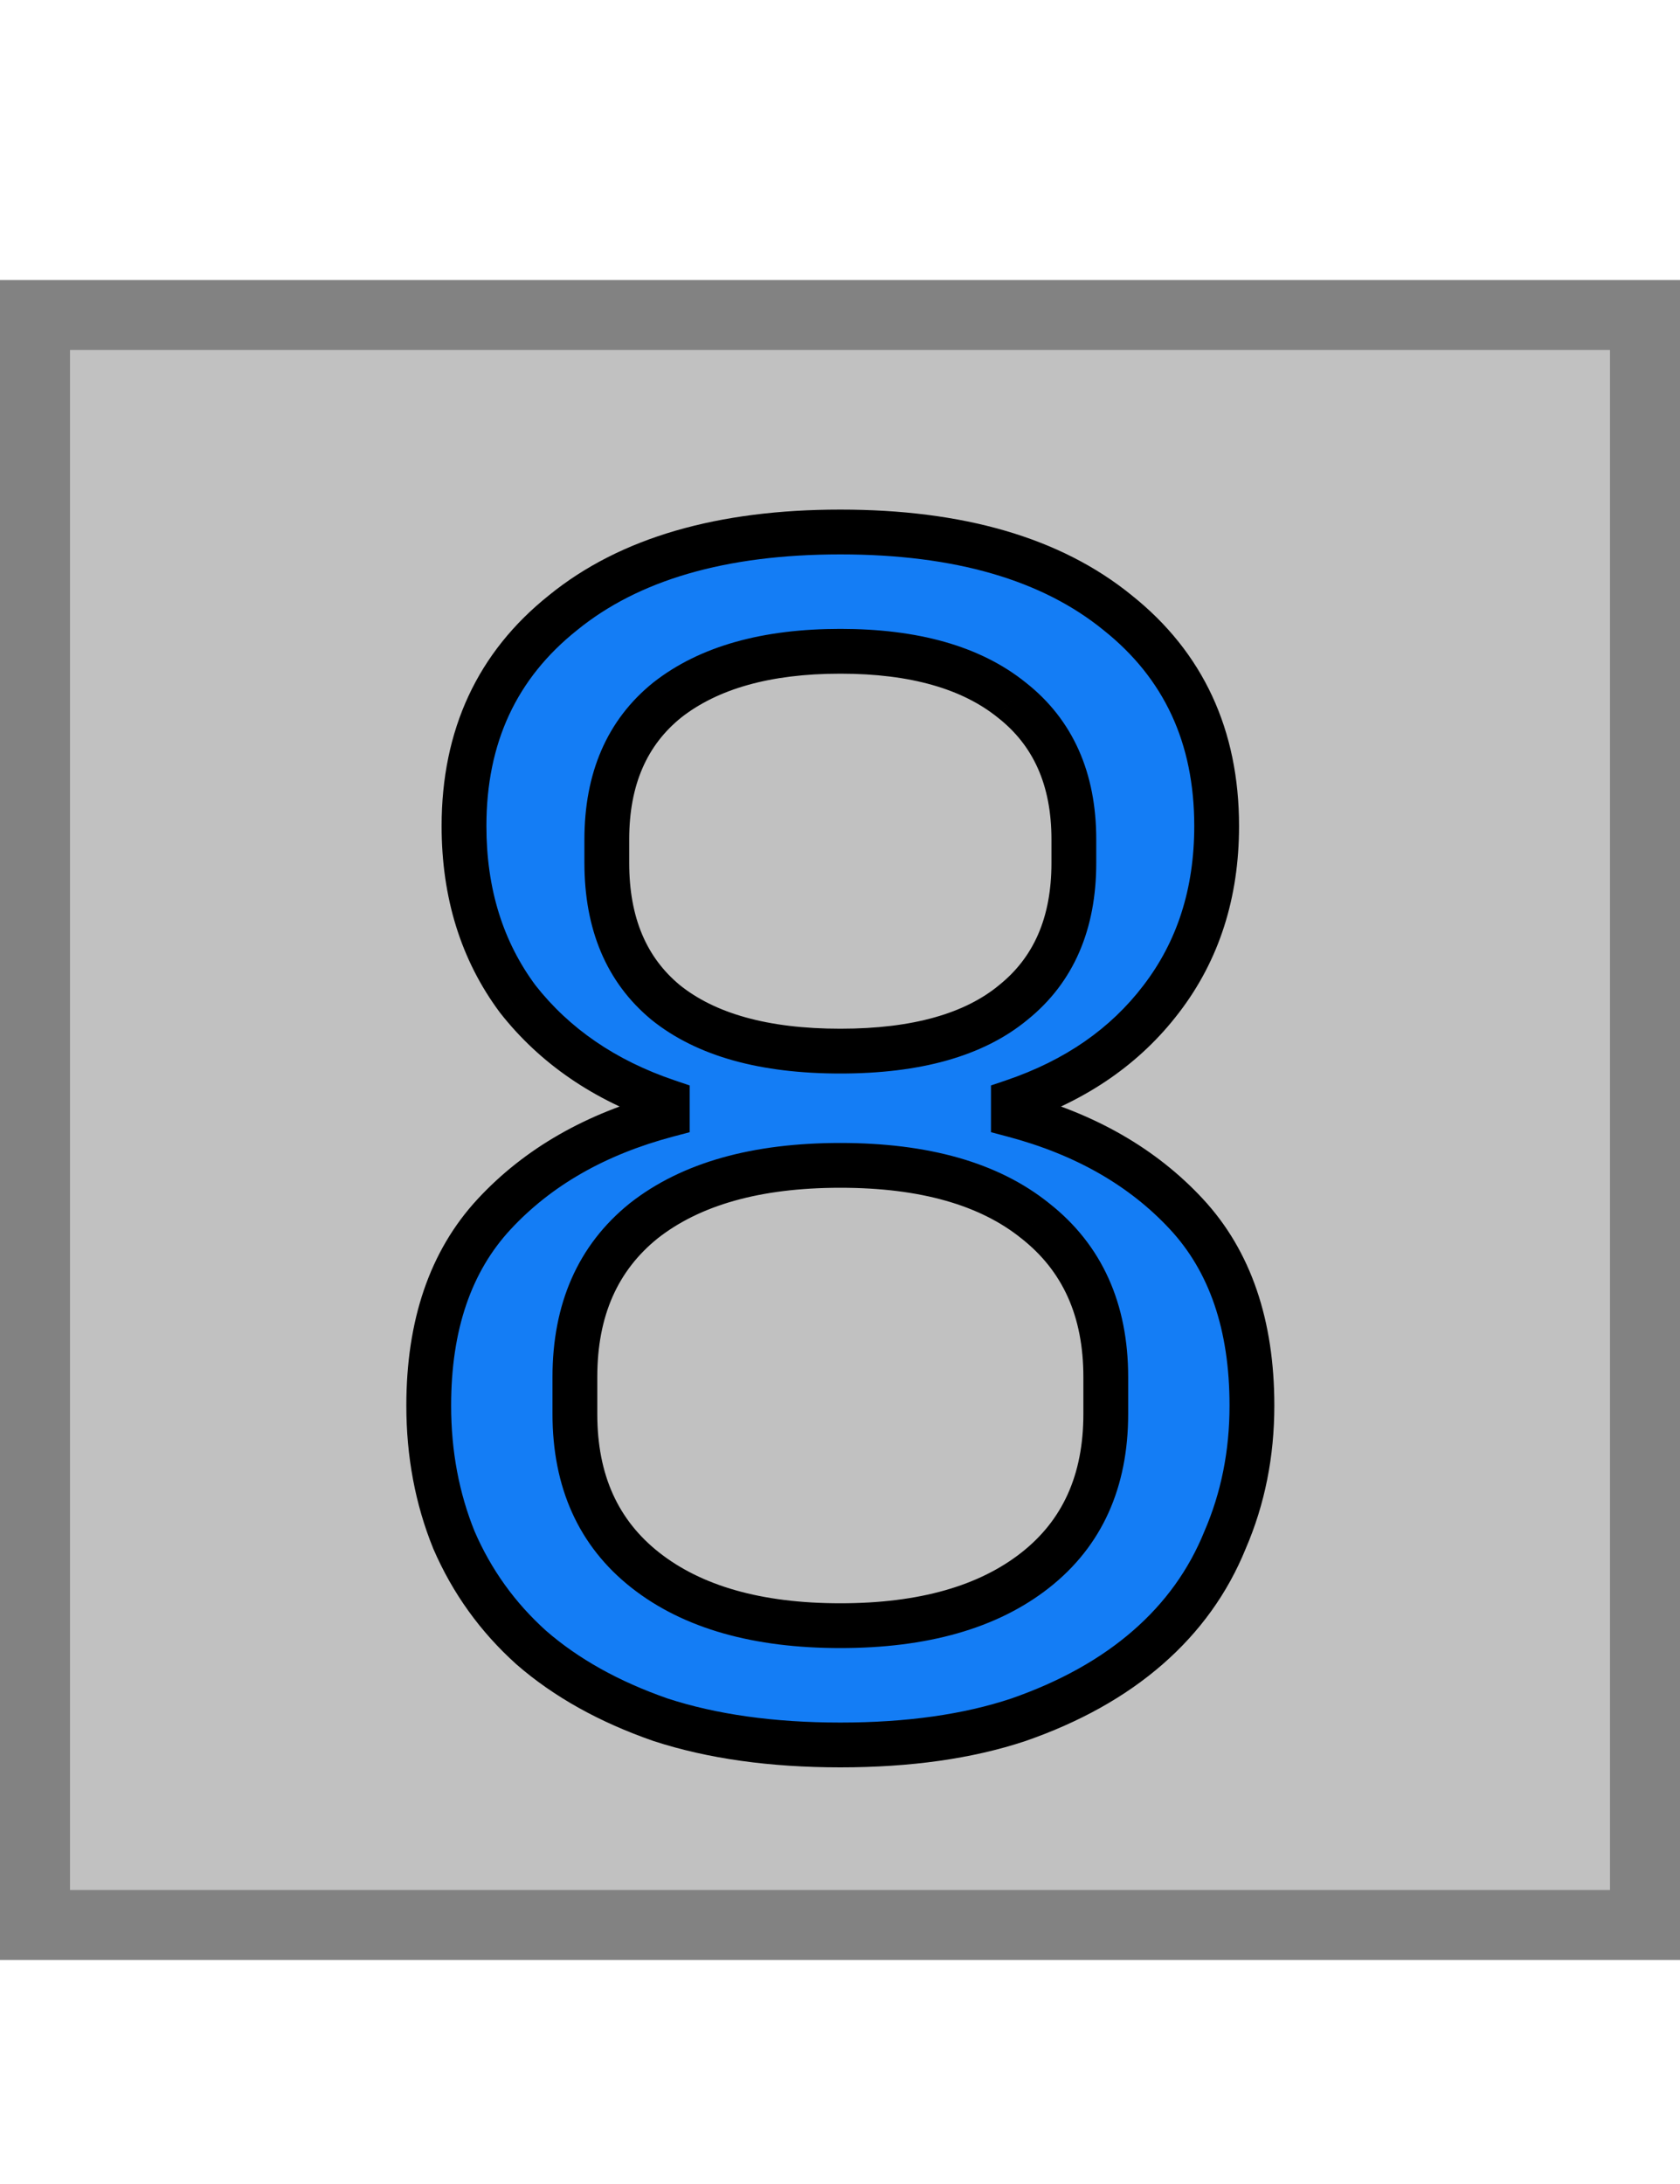 <svg width="300" height="390" viewBox="0 0 300 390" fill="none" xmlns="http://www.w3.org/2000/svg">
<rect x="6.25" y="56.25" width="287.5" height="287.5" fill="#C1C1C1" stroke="#828282" stroke-width="12.5"/>
<path d="M150.059 311.6C137.859 311.6 127.159 310.1 117.959 307.1C108.759 303.9 101.059 299.6 94.859 294.2C88.859 288.8 84.259 282.4 81.059 275C78.059 267.6 76.559 259.6 76.559 251C76.559 236.6 80.459 225.2 88.259 216.8C96.059 208.4 106.359 202.5 119.159 199.1V196.7C107.959 192.9 99.059 186.8 92.459 178.4C86.059 169.8 82.859 159.5 82.859 147.5C82.859 131.5 88.759 118.8 100.559 109.4C112.359 99.8 128.859 95 150.059 95C171.259 95 187.759 99.8 199.559 109.4C211.359 118.8 217.259 131.5 217.259 147.5C217.259 159.5 213.959 169.8 207.359 178.4C200.959 186.8 192.159 192.9 180.959 196.7V199.1C193.759 202.5 204.059 208.4 211.859 216.8C219.659 225.2 223.559 236.6 223.559 251C223.559 259.6 221.959 267.6 218.759 275C215.759 282.4 211.159 288.8 204.959 294.2C198.759 299.6 191.059 303.9 181.859 307.1C172.859 310.1 162.259 311.6 150.059 311.6ZM150.059 290.3C164.859 290.3 176.459 287 184.859 280.4C193.259 273.8 197.459 264.5 197.459 252.5V245.9C197.459 233.9 193.259 224.6 184.859 218C176.659 211.4 165.059 208.1 150.059 208.1C135.059 208.1 123.359 211.4 114.959 218C106.759 224.6 102.659 233.9 102.659 245.9V252.5C102.659 264.5 106.859 273.8 115.259 280.4C123.659 287 135.259 290.3 150.059 290.3ZM150.059 187.7C163.659 187.7 173.959 184.8 180.959 179C188.159 173.2 191.759 164.9 191.759 154.1V149.9C191.759 139.1 188.059 130.8 180.659 125C173.459 119.2 163.259 116.3 150.059 116.3C136.859 116.3 126.559 119.2 119.159 125C111.959 130.8 108.359 139.1 108.359 149.9V154.1C108.359 164.9 111.859 173.2 118.859 179C126.059 184.8 136.459 187.7 150.059 187.7Z" fill="#147DF5"/>
<path d="M117.959 307.1L116.645 310.878L116.681 310.891L116.719 310.903L117.959 307.1ZM94.859 294.2L92.183 297.173L92.207 297.195L92.231 297.216L94.859 294.2ZM81.059 275L77.352 276.503L77.369 276.545L77.387 276.588L81.059 275ZM88.259 216.8L91.19 219.522L91.19 219.522L88.259 216.8ZM119.159 199.1L120.185 202.966L123.159 202.176V199.1H119.159ZM119.159 196.7H123.159V193.833L120.444 192.912L119.159 196.7ZM92.459 178.4L89.25 180.788L89.281 180.83L89.313 180.871L92.459 178.4ZM100.559 109.4L103.051 112.529L103.067 112.516L103.083 112.503L100.559 109.4ZM199.559 109.4L197.034 112.503L197.05 112.516L197.066 112.529L199.559 109.4ZM207.359 178.4L204.185 175.965L204.177 175.976L207.359 178.4ZM180.959 196.7L179.673 192.912L176.959 193.833V196.7H180.959ZM180.959 199.1H176.959V202.176L179.932 202.966L180.959 199.1ZM211.859 216.8L214.79 214.078L214.79 214.078L211.859 216.8ZM218.759 275L215.087 273.412L215.069 273.455L215.052 273.497L218.759 275ZM181.859 307.1L183.124 310.895L183.148 310.887L183.173 310.878L181.859 307.1ZM184.859 280.4L182.387 277.255L182.387 277.255L184.859 280.4ZM184.859 218L182.351 221.116L182.369 221.131L182.387 221.145L184.859 218ZM114.959 218L112.487 214.855L112.469 214.869L112.451 214.884L114.959 218ZM115.259 280.4L117.73 277.255L117.73 277.255L115.259 280.4ZM180.959 179L178.449 175.885L178.428 175.902L178.407 175.92L180.959 179ZM180.659 125L178.149 128.115L178.17 128.132L178.191 128.148L180.659 125ZM119.159 125L116.691 121.852L116.67 121.868L116.649 121.885L119.159 125ZM118.859 179L116.307 182.08L116.328 182.098L116.349 182.115L118.859 179ZM150.059 307.6C138.175 307.6 127.91 306.138 119.199 303.297L116.719 310.903C126.408 314.062 137.542 315.6 150.059 315.6V307.6ZM119.273 303.322C110.468 300.259 103.237 296.192 97.486 291.184L92.231 297.216C98.881 303.008 107.05 307.541 116.645 310.878L119.273 303.322ZM97.534 291.227C91.962 286.211 87.701 280.284 84.73 273.412L77.387 276.588C80.816 284.516 85.756 291.389 92.183 297.173L97.534 291.227ZM84.766 273.497C81.974 266.61 80.559 259.125 80.559 251H72.559C72.559 260.075 74.144 268.59 77.352 276.503L84.766 273.497ZM80.559 251C80.559 237.34 84.241 227.005 91.19 219.522L85.327 214.078C76.677 223.394 72.559 235.86 72.559 251H80.559ZM91.19 219.522C98.4 211.757 108 206.203 120.185 202.966L118.132 195.234C104.717 198.797 93.717 205.043 85.327 214.078L91.19 219.522ZM123.159 199.1V196.7H115.159V199.1H123.159ZM120.444 192.912C109.897 189.334 101.674 183.654 95.604 175.929L89.313 180.871C96.443 189.946 106.02 196.466 117.873 200.488L120.444 192.912ZM95.668 176.012C89.842 168.184 86.859 158.747 86.859 147.5H78.859C78.859 160.253 82.275 171.416 89.25 180.788L95.668 176.012ZM86.859 147.5C86.859 132.633 92.268 121.118 103.051 112.529L98.066 106.271C85.249 116.482 78.859 130.367 78.859 147.5H86.859ZM103.083 112.503C113.934 103.674 129.421 99 150.059 99V91C128.296 91 110.783 95.925 98.034 106.297L103.083 112.503ZM150.059 99C170.696 99 186.183 103.674 197.034 112.503L202.083 106.297C189.334 95.925 171.821 91 150.059 91V99ZM197.066 112.529C207.849 121.118 213.259 132.633 213.259 147.5H221.259C221.259 130.367 214.868 116.482 202.051 106.271L197.066 112.529ZM213.259 147.5C213.259 158.719 210.192 168.138 204.185 175.965L210.532 180.835C217.726 171.462 221.259 160.281 221.259 147.5H213.259ZM204.177 175.976C198.316 183.668 190.213 189.336 179.673 192.912L182.244 200.488C194.104 196.464 203.601 189.932 210.54 180.824L204.177 175.976ZM176.959 196.7V199.1H184.959V196.7H176.959ZM179.932 202.966C192.117 206.203 201.717 211.757 208.927 219.522L214.79 214.078C206.4 205.043 195.4 198.797 181.985 195.234L179.932 202.966ZM208.927 219.522C215.877 227.005 219.559 237.34 219.559 251H227.559C227.559 235.86 223.441 223.394 214.79 214.078L208.927 219.522ZM219.559 251C219.559 259.091 218.056 266.546 215.087 273.412L222.43 276.588C225.861 268.654 227.559 260.109 227.559 251H219.559ZM215.052 273.497C212.295 280.297 208.072 286.184 202.331 291.184L207.586 297.216C214.245 291.416 219.222 284.503 222.466 276.503L215.052 273.497ZM202.331 291.184C196.581 296.192 189.35 300.259 180.545 303.322L183.173 310.878C192.768 307.541 200.937 303.008 207.586 297.216L202.331 291.184ZM180.594 303.305C172.099 306.137 161.945 307.6 150.059 307.6V315.6C162.572 315.6 173.618 314.063 183.124 310.895L180.594 303.305ZM150.059 294.3C165.415 294.3 177.998 290.878 187.33 283.545L182.387 277.255C174.92 283.122 164.303 286.3 150.059 286.3V294.3ZM187.33 283.545C196.823 276.087 201.459 265.555 201.459 252.5H193.459C193.459 263.445 189.694 271.513 182.387 277.255L187.33 283.545ZM201.459 252.5V245.9H193.459V252.5H201.459ZM201.459 245.9C201.459 232.845 196.823 222.313 187.33 214.855L182.387 221.145C189.694 226.887 193.459 234.955 193.459 245.9H201.459ZM187.367 214.884C178.208 207.512 165.592 204.1 150.059 204.1V212.1C164.525 212.1 175.109 215.288 182.351 221.116L187.367 214.884ZM150.059 204.1C134.517 204.1 121.828 207.516 112.487 214.855L117.43 221.145C124.889 215.284 135.6 212.1 150.059 212.1V204.1ZM112.451 214.884C103.168 222.356 98.659 232.88 98.659 245.9H106.659C106.659 234.92 110.35 226.844 117.467 221.116L112.451 214.884ZM98.659 245.9V252.5H106.659V245.9H98.659ZM98.659 252.5C98.659 265.555 103.294 276.087 112.787 283.545L117.73 277.255C110.423 271.513 106.659 263.445 106.659 252.5H98.659ZM112.787 283.545C122.12 290.878 134.703 294.3 150.059 294.3V286.3C135.815 286.3 125.198 283.122 117.73 277.255L112.787 283.545ZM150.059 191.7C164.145 191.7 175.512 188.707 183.511 182.08L178.407 175.92C172.405 180.893 163.172 183.7 150.059 183.7V191.7ZM183.468 182.115C191.775 175.423 195.759 165.883 195.759 154.1H187.759C187.759 163.917 184.543 170.977 178.449 175.885L183.468 182.115ZM195.759 154.1V149.9H187.759V154.1H195.759ZM195.759 149.9C195.759 138.077 191.645 128.529 183.126 121.852L178.191 128.148C184.472 133.071 187.759 140.123 187.759 149.9H195.759ZM183.168 121.885C175.008 115.312 163.79 112.3 150.059 112.3V120.3C162.727 120.3 171.909 123.088 178.149 128.115L183.168 121.885ZM150.059 112.3C136.318 112.3 125.031 115.315 116.691 121.852L121.626 128.148C128.086 123.085 137.399 120.3 150.059 120.3V112.3ZM116.649 121.885C108.343 128.577 104.359 138.117 104.359 149.9H112.359C112.359 140.083 115.575 133.023 121.668 128.115L116.649 121.885ZM104.359 149.9V154.1H112.359V149.9H104.359ZM104.359 154.1C104.359 165.843 108.214 175.375 116.307 182.08L121.411 175.92C115.503 171.025 112.359 163.957 112.359 154.1H104.359ZM116.349 182.115C124.527 188.703 135.961 191.7 150.059 191.7V183.7C136.956 183.7 127.59 180.897 121.368 175.885L116.349 182.115Z" fill="black"/>
</svg>
